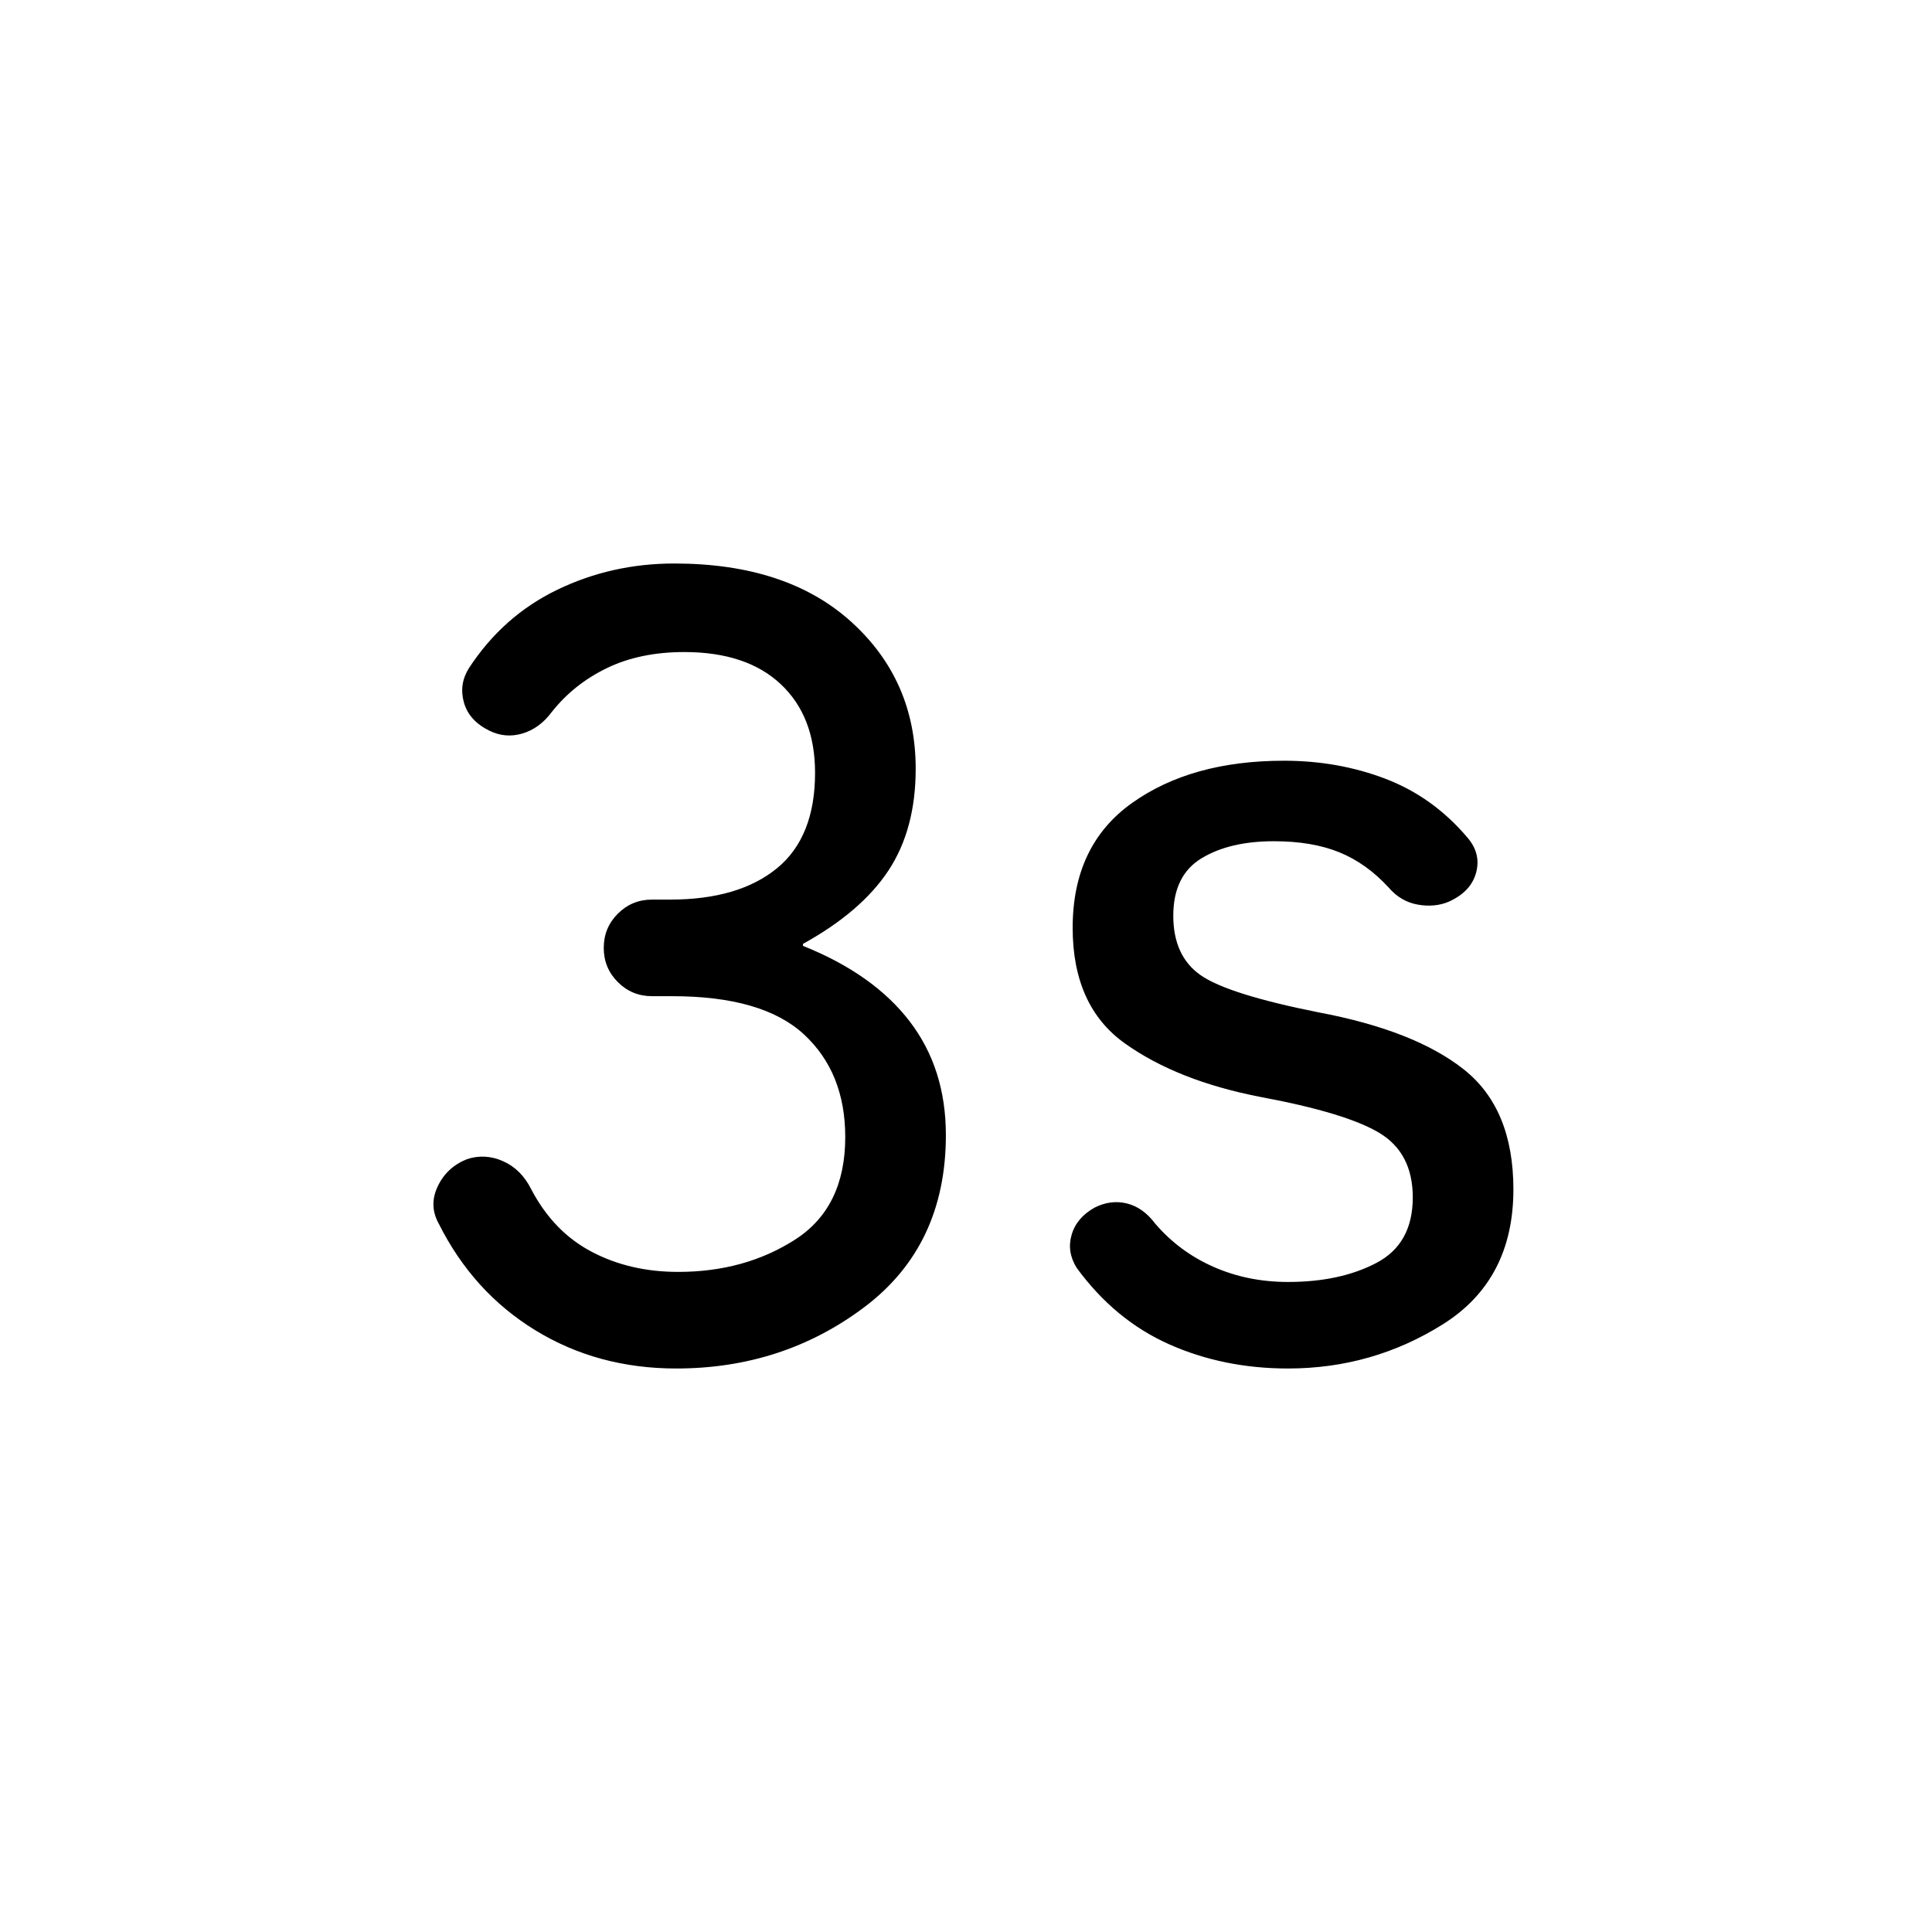 <svg xmlns="http://www.w3.org/2000/svg" viewBox="0 0 48 48"><path d="M16.8 34q-1.95 0-3.5-.95t-2.4-2.65q-.25-.45-.025-.925.225-.475.725-.675.45-.15.9.05t.7.7q.55 1.05 1.5 1.55t2.15.5q1.65 0 2.9-.8T21 28.25q0-1.6-1.025-2.55-1.025-.95-3.275-.95h-.5q-.5 0-.85-.35t-.35-.85q0-.5.35-.85t.85-.35h.45q1.7 0 2.65-.775t.95-2.375q0-1.4-.85-2.2-.85-.8-2.4-.8-1.1 0-1.925.4T13.7 17.7q-.3.4-.725.525t-.825-.075q-.5-.25-.625-.7-.125-.45.125-.85.85-1.3 2.2-1.95 1.35-.65 2.9-.65 2.8 0 4.4 1.45 1.6 1.45 1.6 3.65 0 1.5-.675 2.525T19.95 23.45v.05q1.75.7 2.65 1.875.9 1.175.9 2.825 0 2.75-2.025 4.275Q19.45 34 16.8 34zM32 34q-1.6 0-2.95-.6t-2.3-1.9q-.25-.4-.125-.825.125-.425.575-.675.4-.2.8-.1t.7.5q.6.7 1.45 1.075t1.85.375q1.3 0 2.2-.475.9-.475.9-1.625 0-1.1-.825-1.6t-2.975-.9q-2.05-.4-3.35-1.325-1.3-.925-1.3-2.875 0-2.05 1.475-3.1Q29.6 18.9 31.9 18.9q1.35 0 2.525.45 1.175.45 2.025 1.45.35.4.225.875-.125.475-.675.725-.35.15-.775.075-.425-.075-.725-.425-.55-.6-1.225-.875T31.65 20.9q-1.1 0-1.8.425t-.7 1.425q0 1 .675 1.475.675.475 2.925.925 2.4.45 3.625 1.425 1.225.975 1.225 2.975 0 2.25-1.75 3.35T32 34z"/></svg>